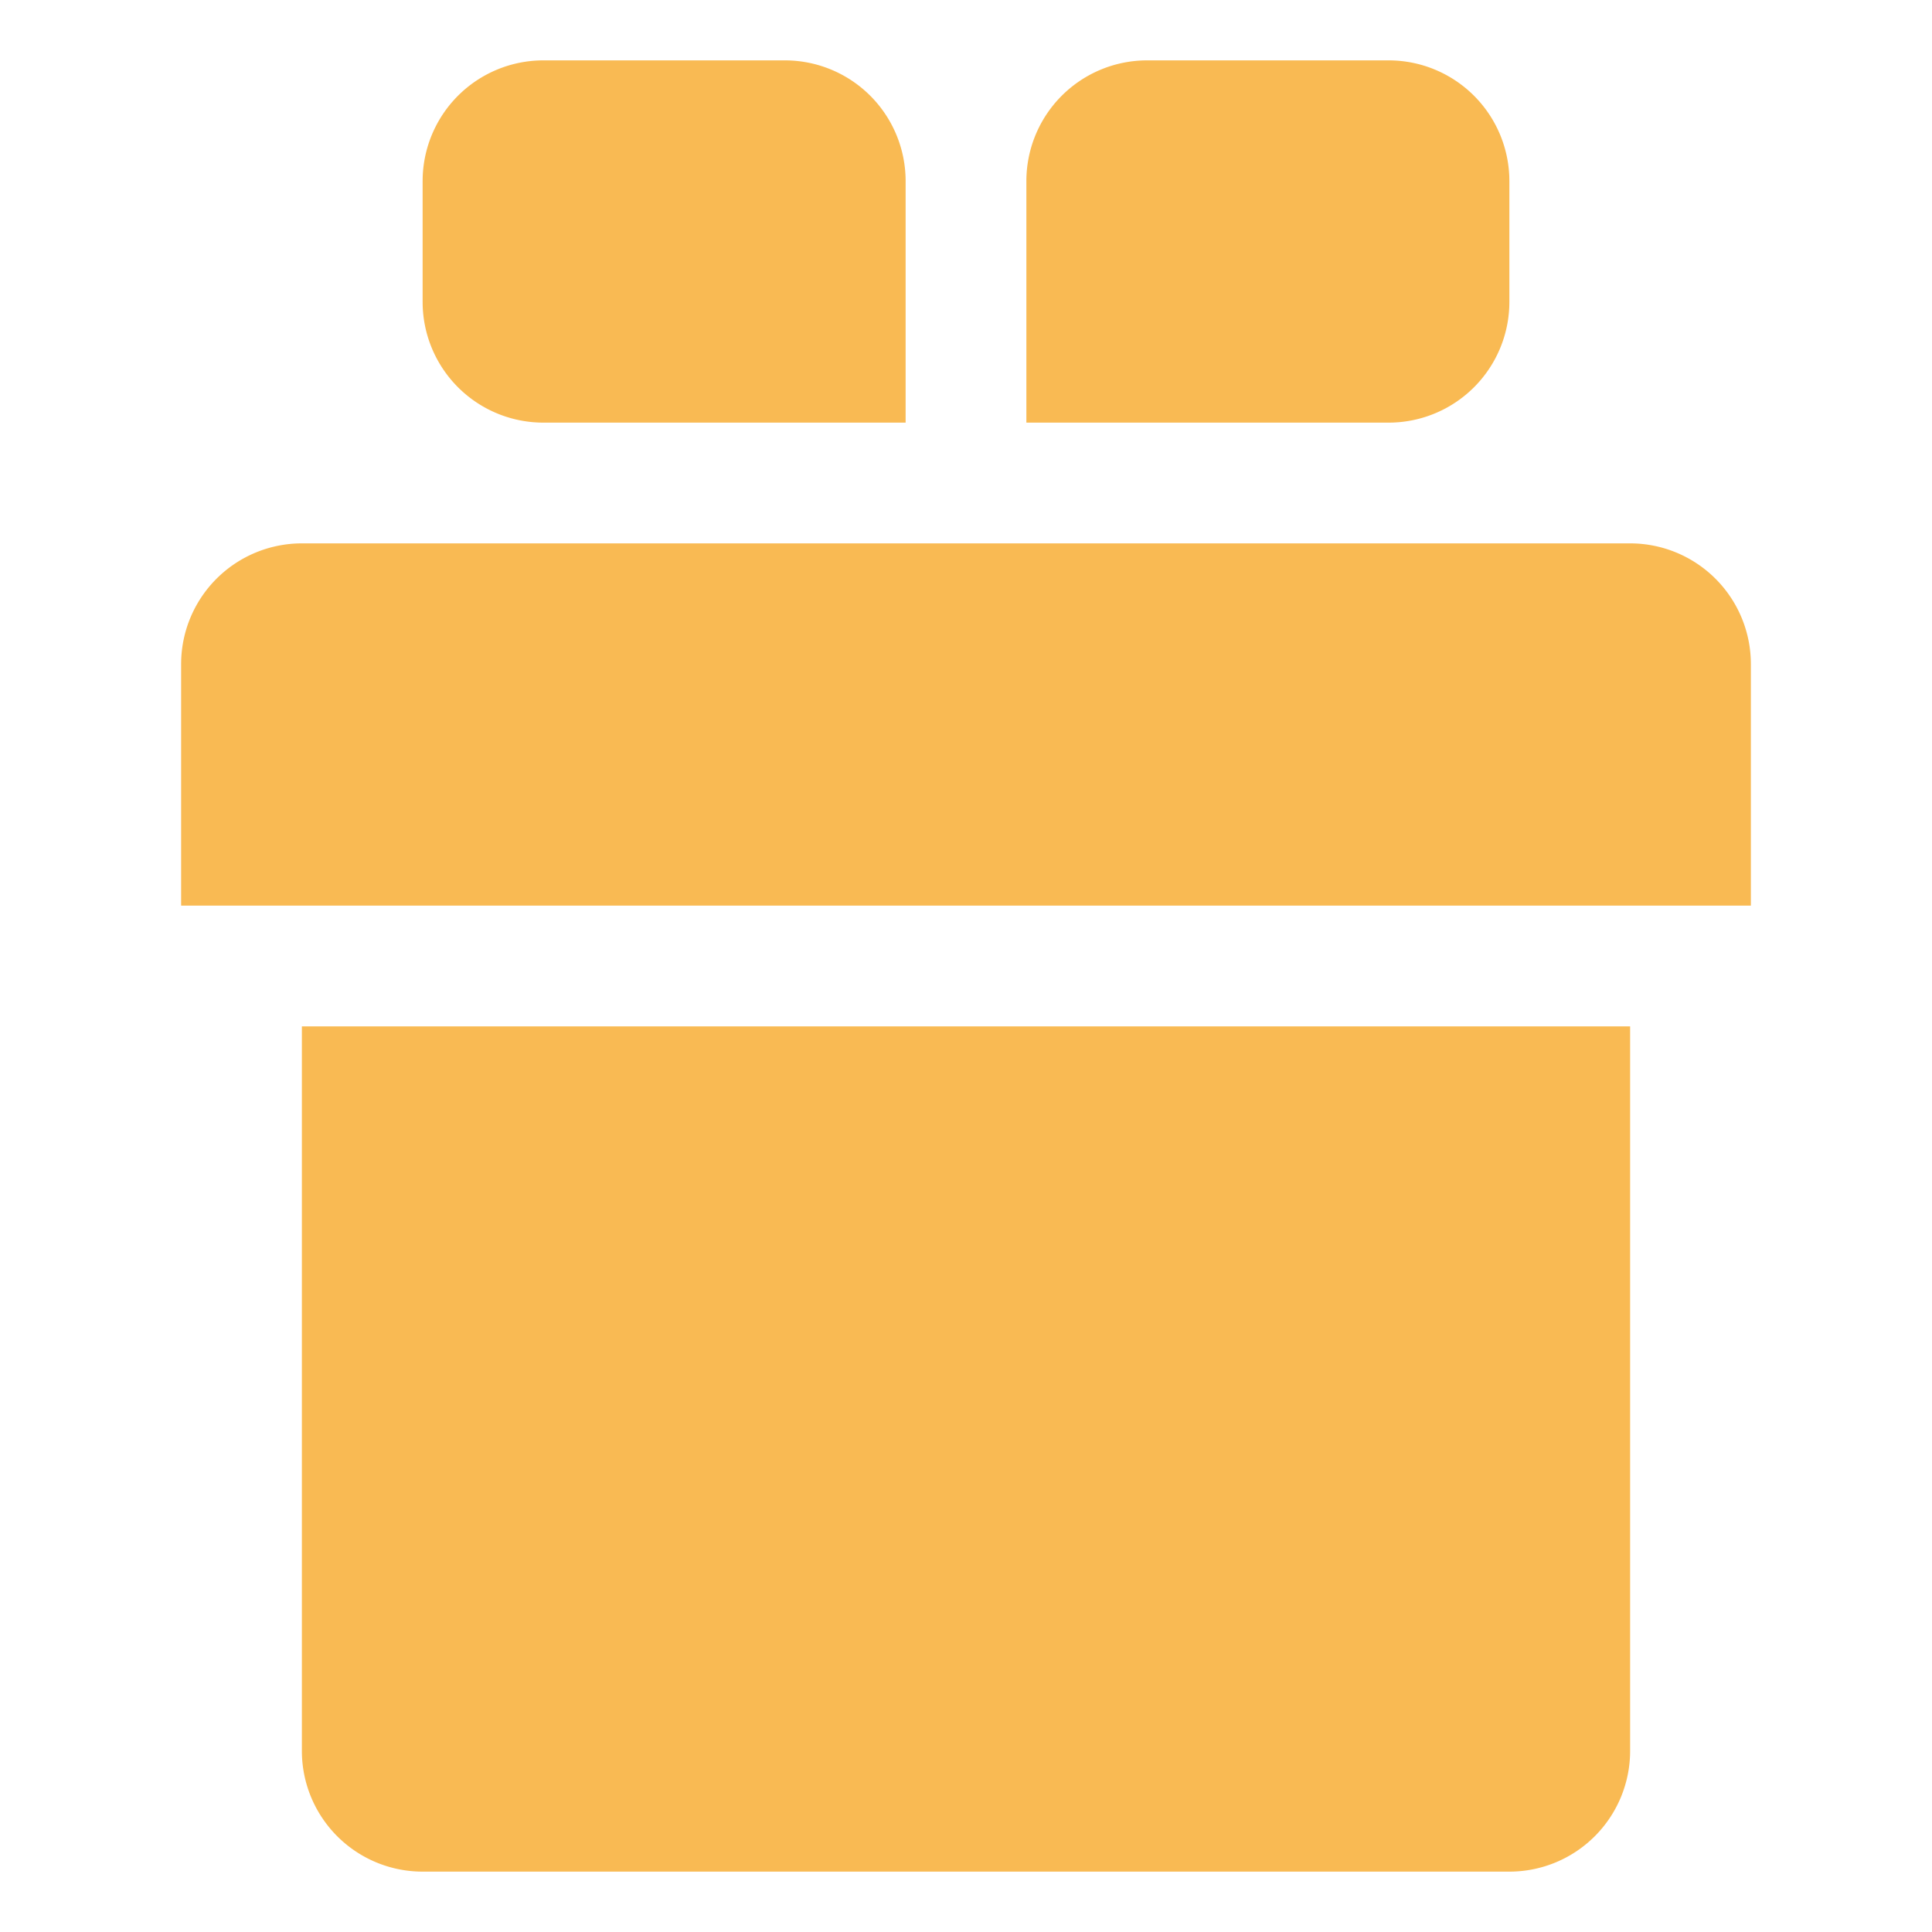 <svg xmlns="http://www.w3.org/2000/svg" width="16" height="16"><path fill="#F9BA53" d="M2.5 8.5h11v6a1 1 0 0 1-1 1h-9a1 1 0 0 1-1-1zm0-4h11a1 1 0 0 1 1 1v2h-13v-2a1 1 0 0 1 1-1zm2-4h2a1 1 0 0 1 1 1v2h-3a1 1 0 0 1-1-1v-1a1 1 0 0 1 1-1zm5 0h2a1 1 0 0 1 1 1v1a1 1 0 0 1-1 1h-3v-2a1 1 0 0 1 1-1z"/></svg>